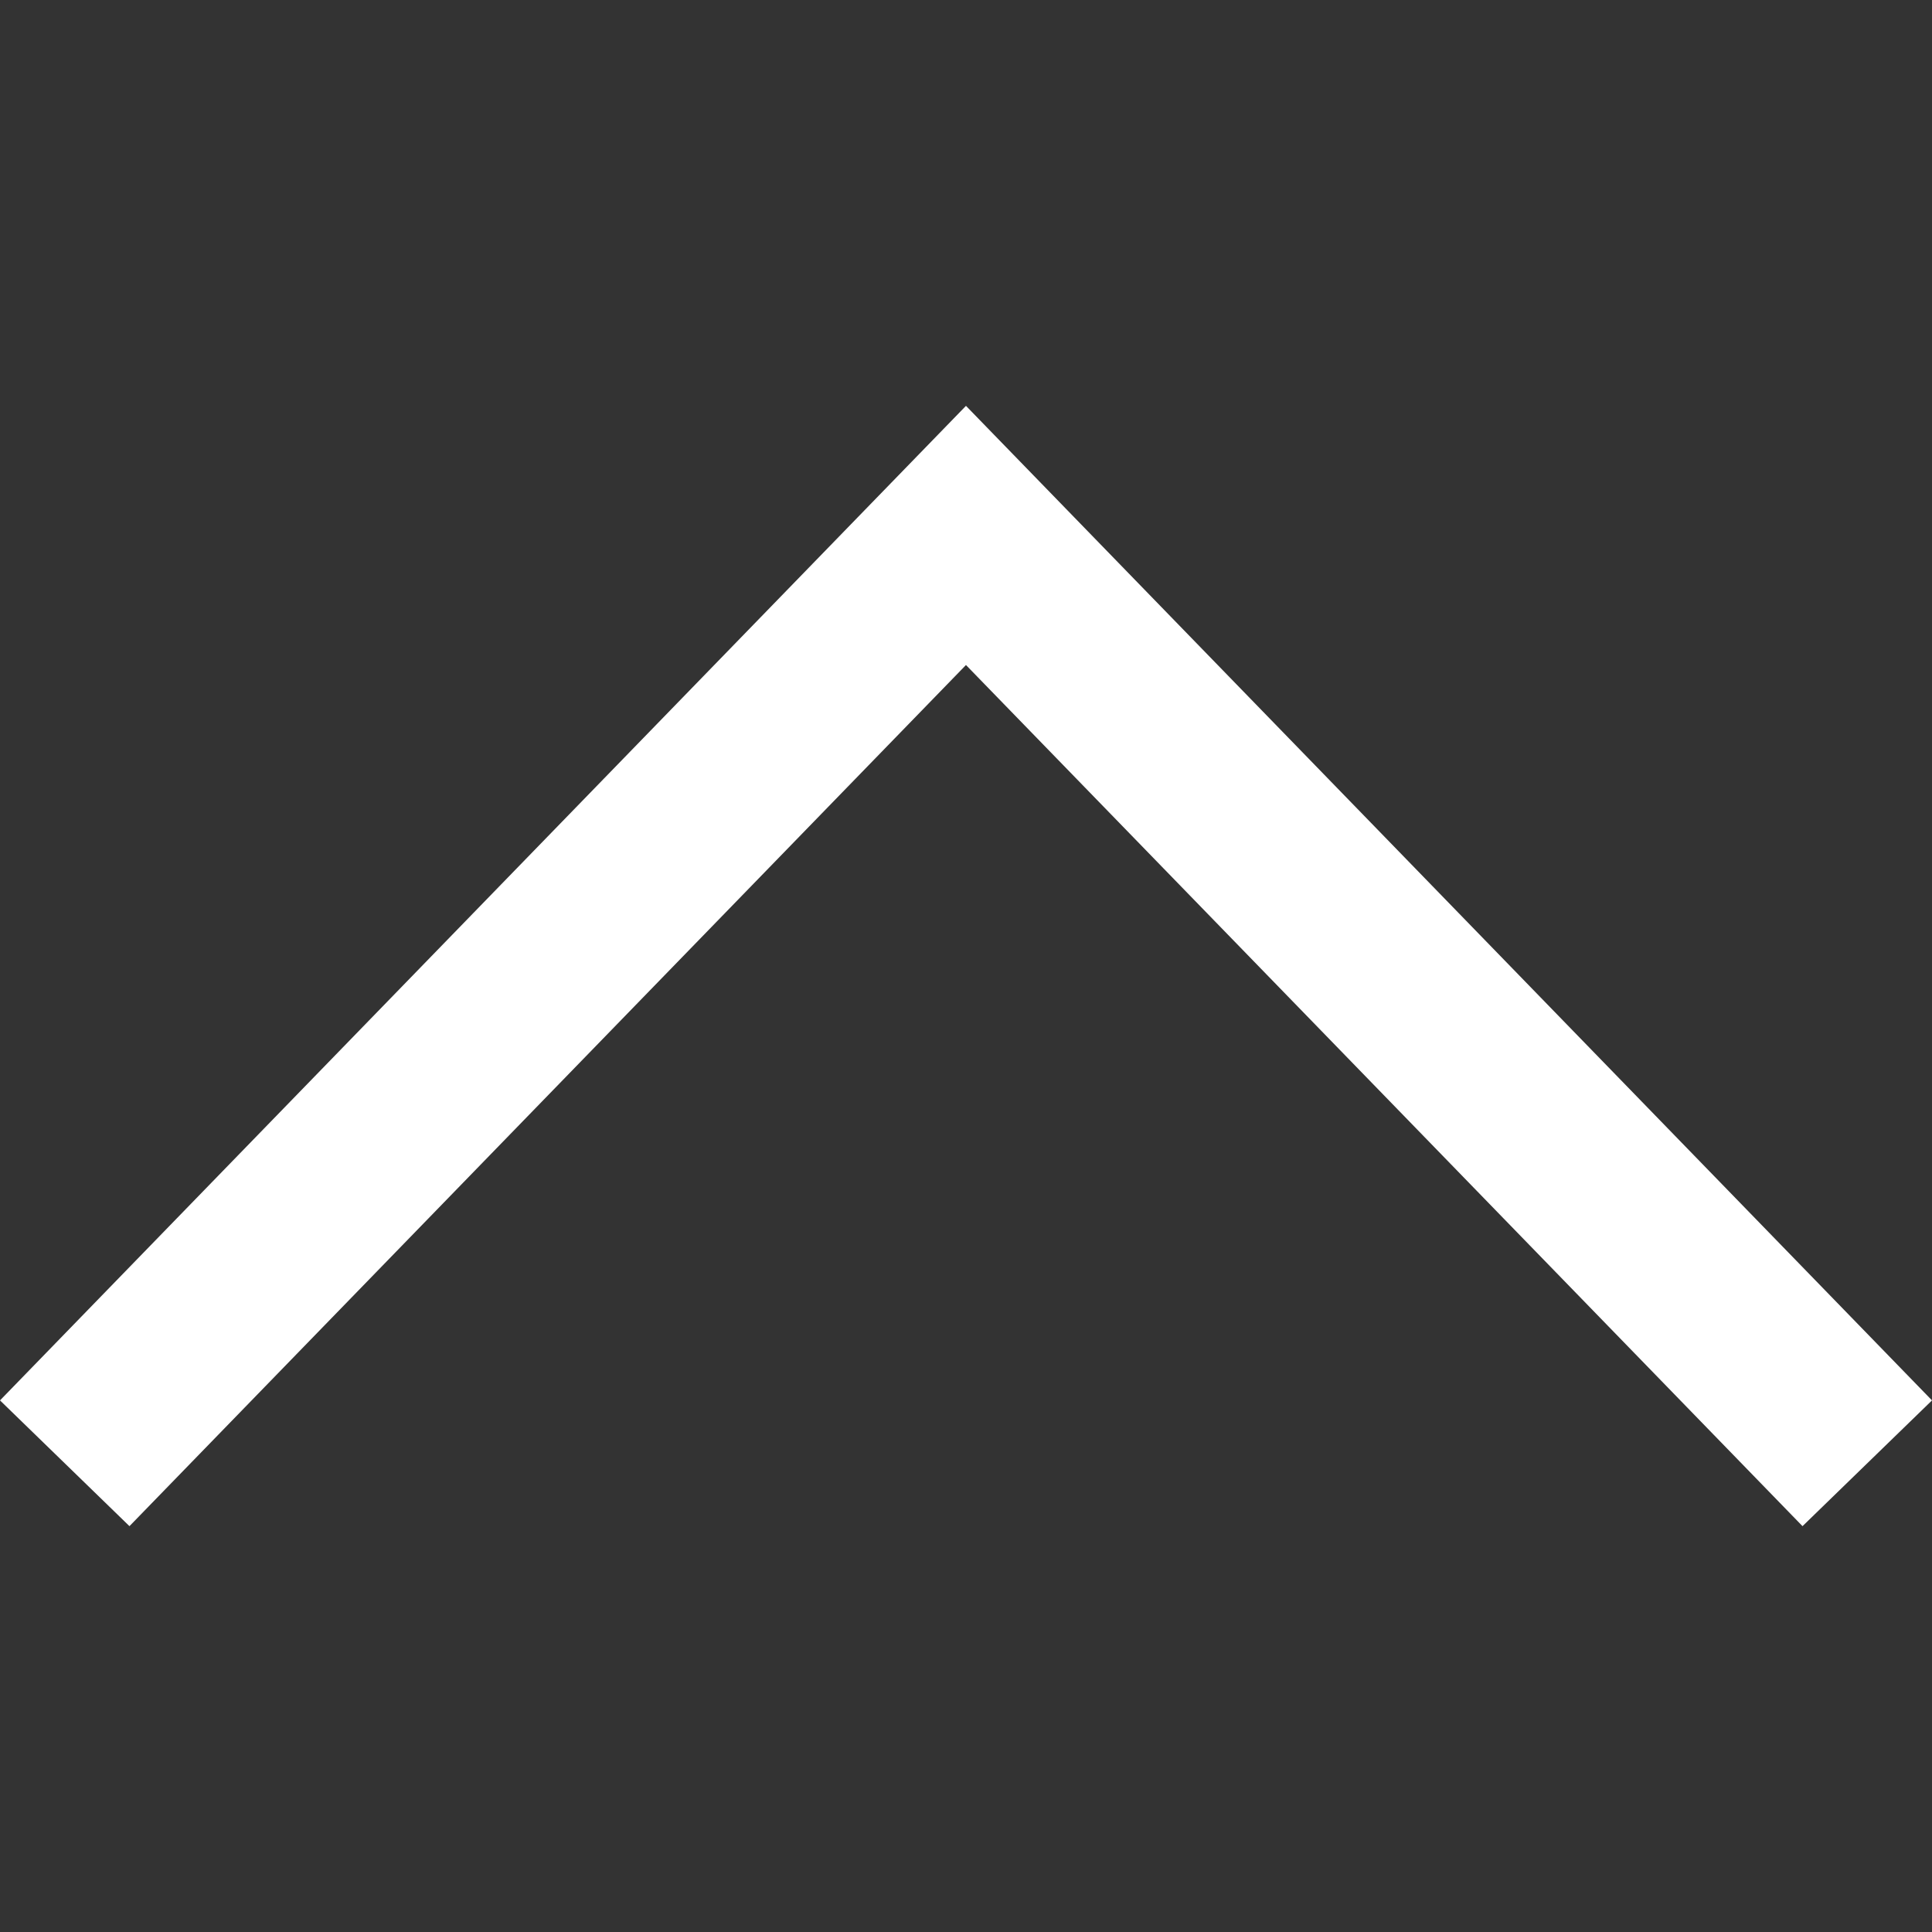 <?xml version="1.0"?>
<svg xmlns="http://www.w3.org/2000/svg" xmlns:xlink="http://www.w3.org/1999/xlink" version="1.1" id="Capa_1" x="0px" y="0px" width="512px" height="512px" viewBox="0 0 370.814 370.814" style="enable-background:new 0 0 370.814 370.814;" xml:space="preserve" class=""><rect x="0" y="0" width="370.814" height="370.814" fill="#333333" stroke="none"/><g transform="matrix(1.83697e-16 1 1 -1.83697e-16 -2.84217e-14 0)"><g>
	<g>
		<polygon points="292.92,24.848 268.781,0 77.895,185.401 268.781,370.814 292.92,345.961 127.638,185.401   " data-original="#000000" class="active-path" data-old_color="#000000" fill="#FFFFFF"/>
	</g>
</g></g> </svg>
